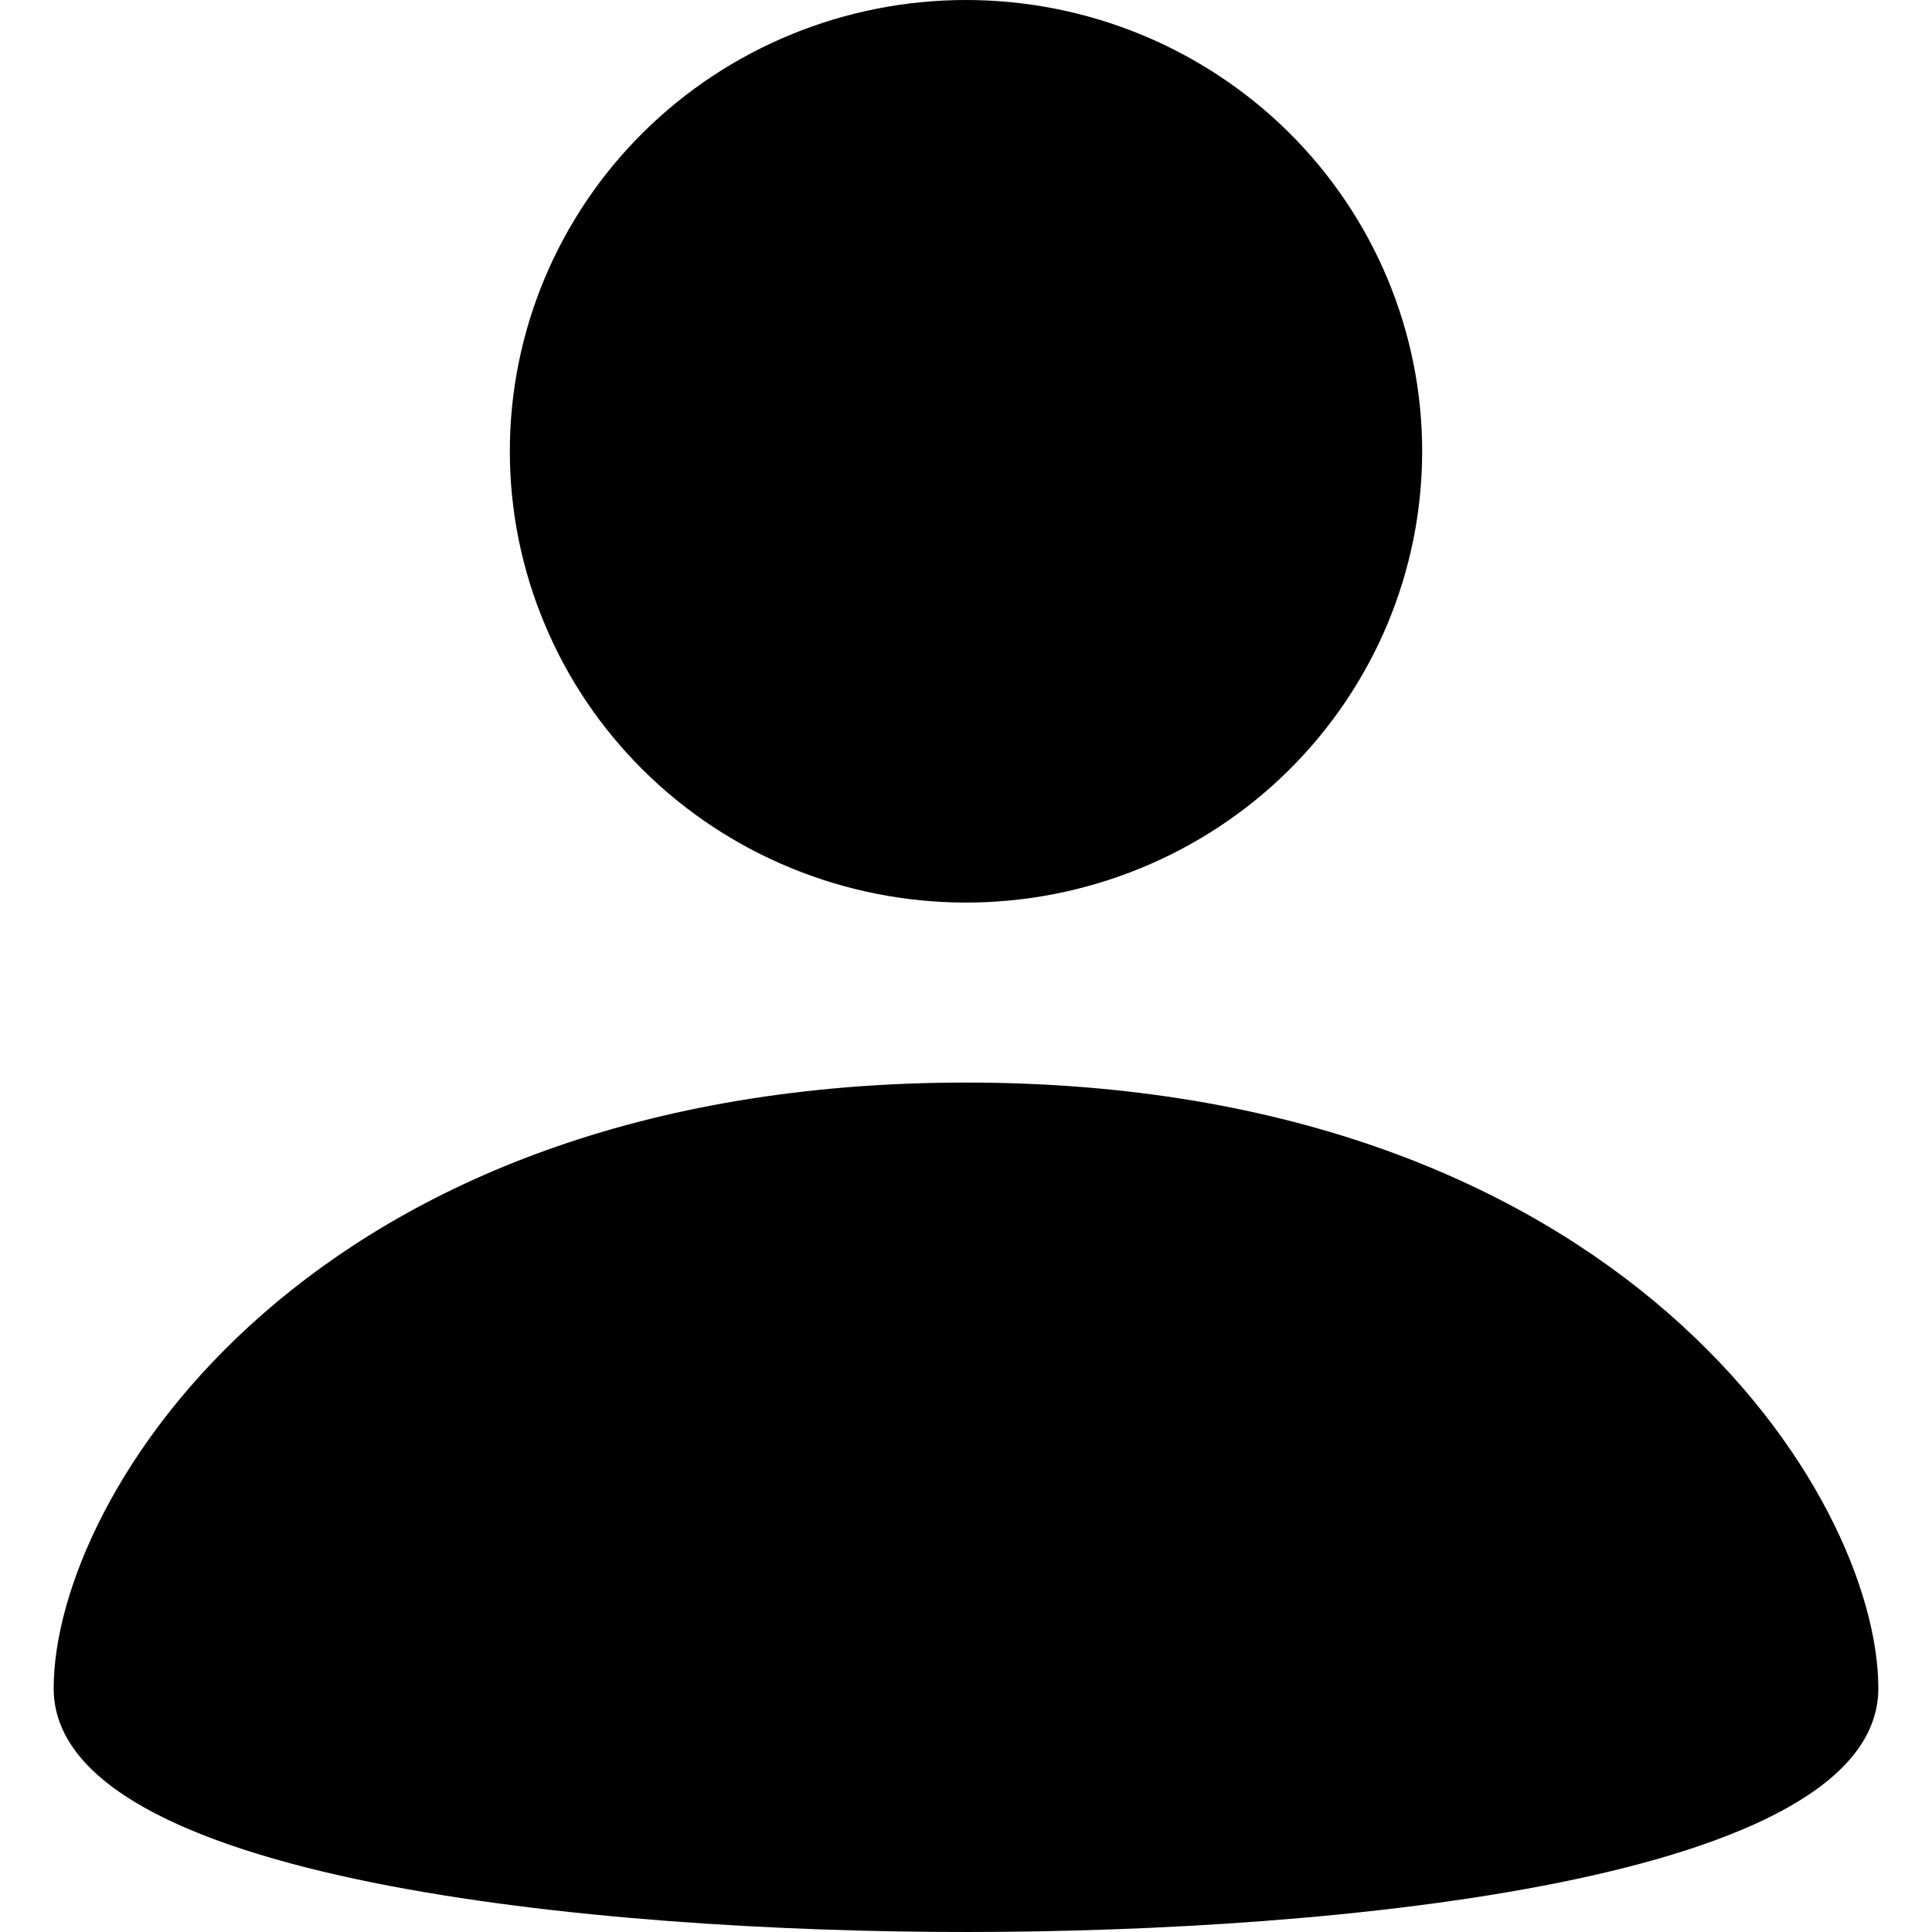 <svg width="24" height="24" viewBox="0 0 17 18" fill="none" xmlns="http://www.w3.org/2000/svg">
<path fill-rule="evenodd" clip-rule="evenodd" d="M12.75 4.204C12.75 4.757 12.64 5.303 12.427 5.813C12.213 6.324 11.9 6.787 11.505 7.178C11.111 7.568 10.642 7.878 10.126 8.089C9.611 8.3 9.058 8.409 8.5 8.409C7.942 8.409 7.389 8.3 6.874 8.089C6.358 7.878 5.889 7.568 5.495 7.178C5.1 6.787 4.787 6.324 4.574 5.813C4.36 5.303 4.25 4.757 4.25 4.204C4.25 3.089 4.698 2.02 5.495 1.231C6.292 0.443 7.373 0 8.5 0C9.627 0 10.708 0.443 11.505 1.231C12.302 2.02 12.75 3.089 12.75 4.204ZM8.5 10.086C2.38 10.086 0 13.939 0 15.73C0 17.523 5.067 18 8.5 18C11.933 18 17 17.523 17 15.73C17 13.939 14.62 10.086 8.5 10.086Z" fill="currentColor"/>
</svg>
